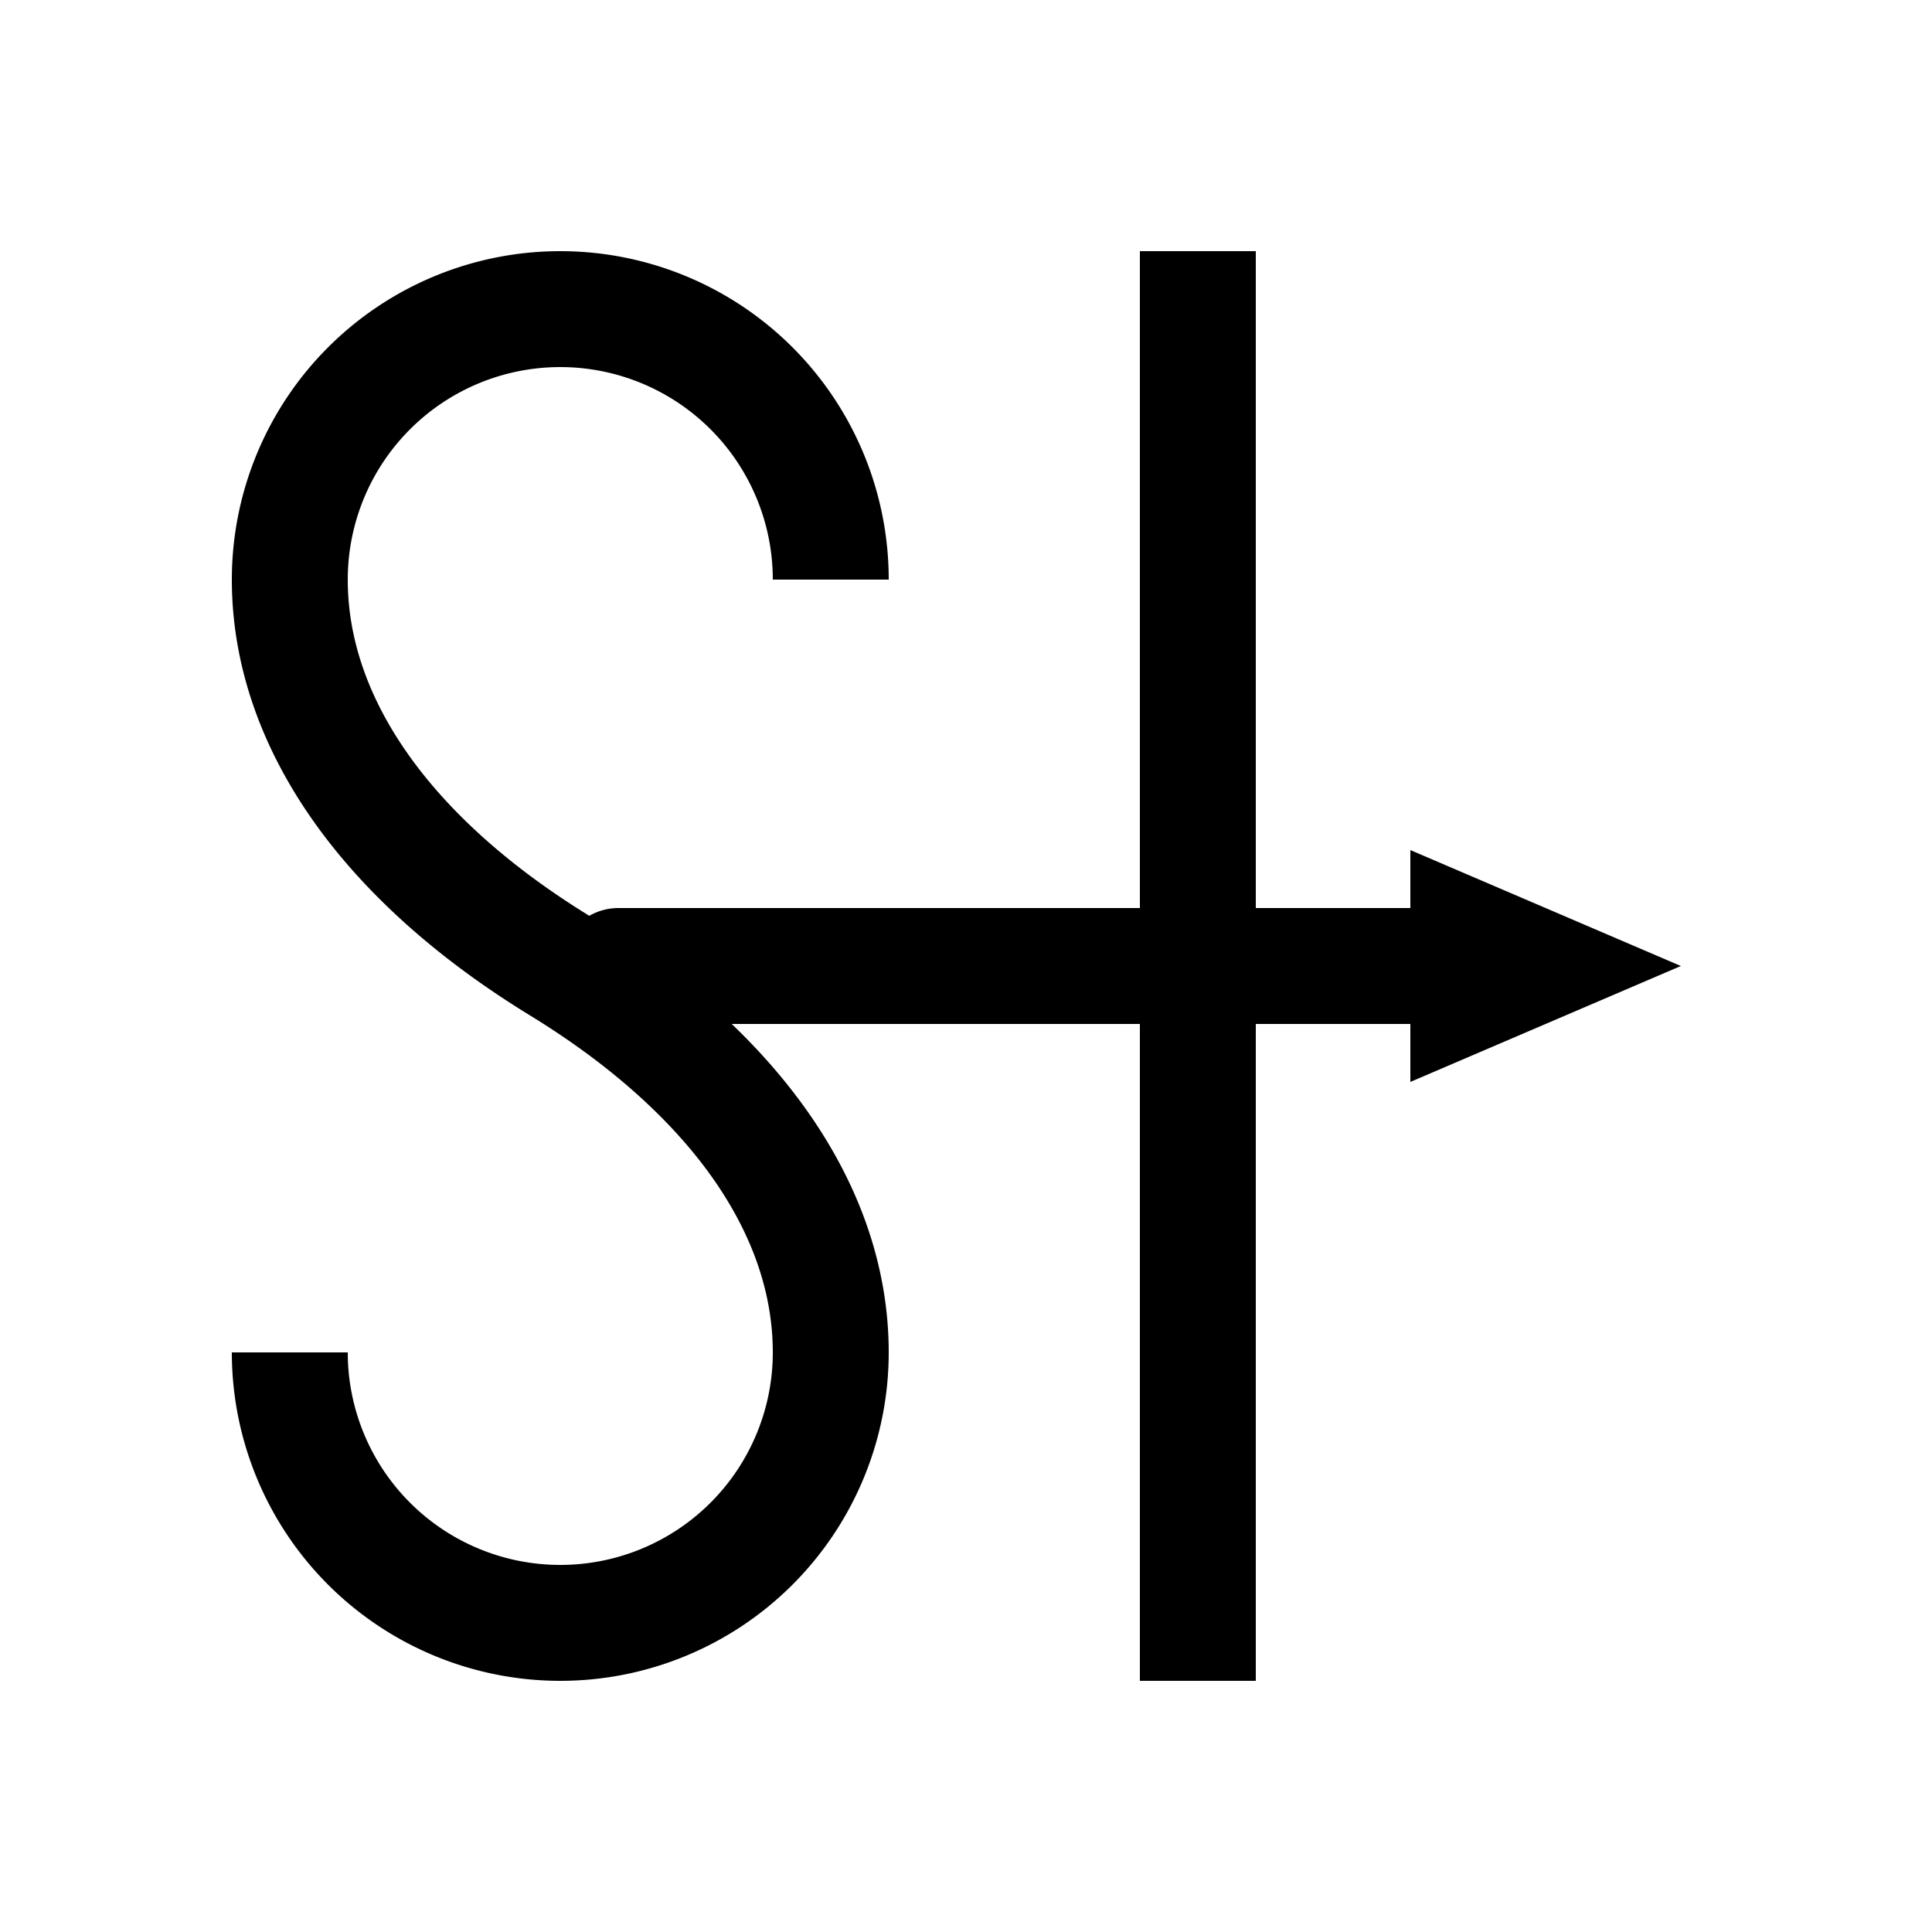 <?xml version="1.0" encoding="UTF-8" standalone="no"?> <!DOCTYPE svg PUBLIC "-//W3C//DTD SVG 1.1//EN" "http://www.w3.org/Graphics/SVG/1.1/DTD/svg11.dtd"> <svg xmlns="http://www.w3.org/2000/svg" version="1.1" width="50" heigth="50" viewBox="-25 -25 50 50"> <desc>WMO 4680 wawa 27</desc> <g stroke="#000000" stroke-width="3" fill="none"> <path d="M -3.5,-10   a 7,7 0 0 0 -14,0   a 28,15.119 0 0 0 7,10   a 28,15.119 0 0 1 7,10   a 7,7 0 0 1 -14,0   M 6,-18.5 v 37" /> <path stroke-linecap="round" d="M -9,0 h 20.5" /> </g> <path fill="#000000" d="M18.5,0 l -7,3 v -6 z" /> </svg>